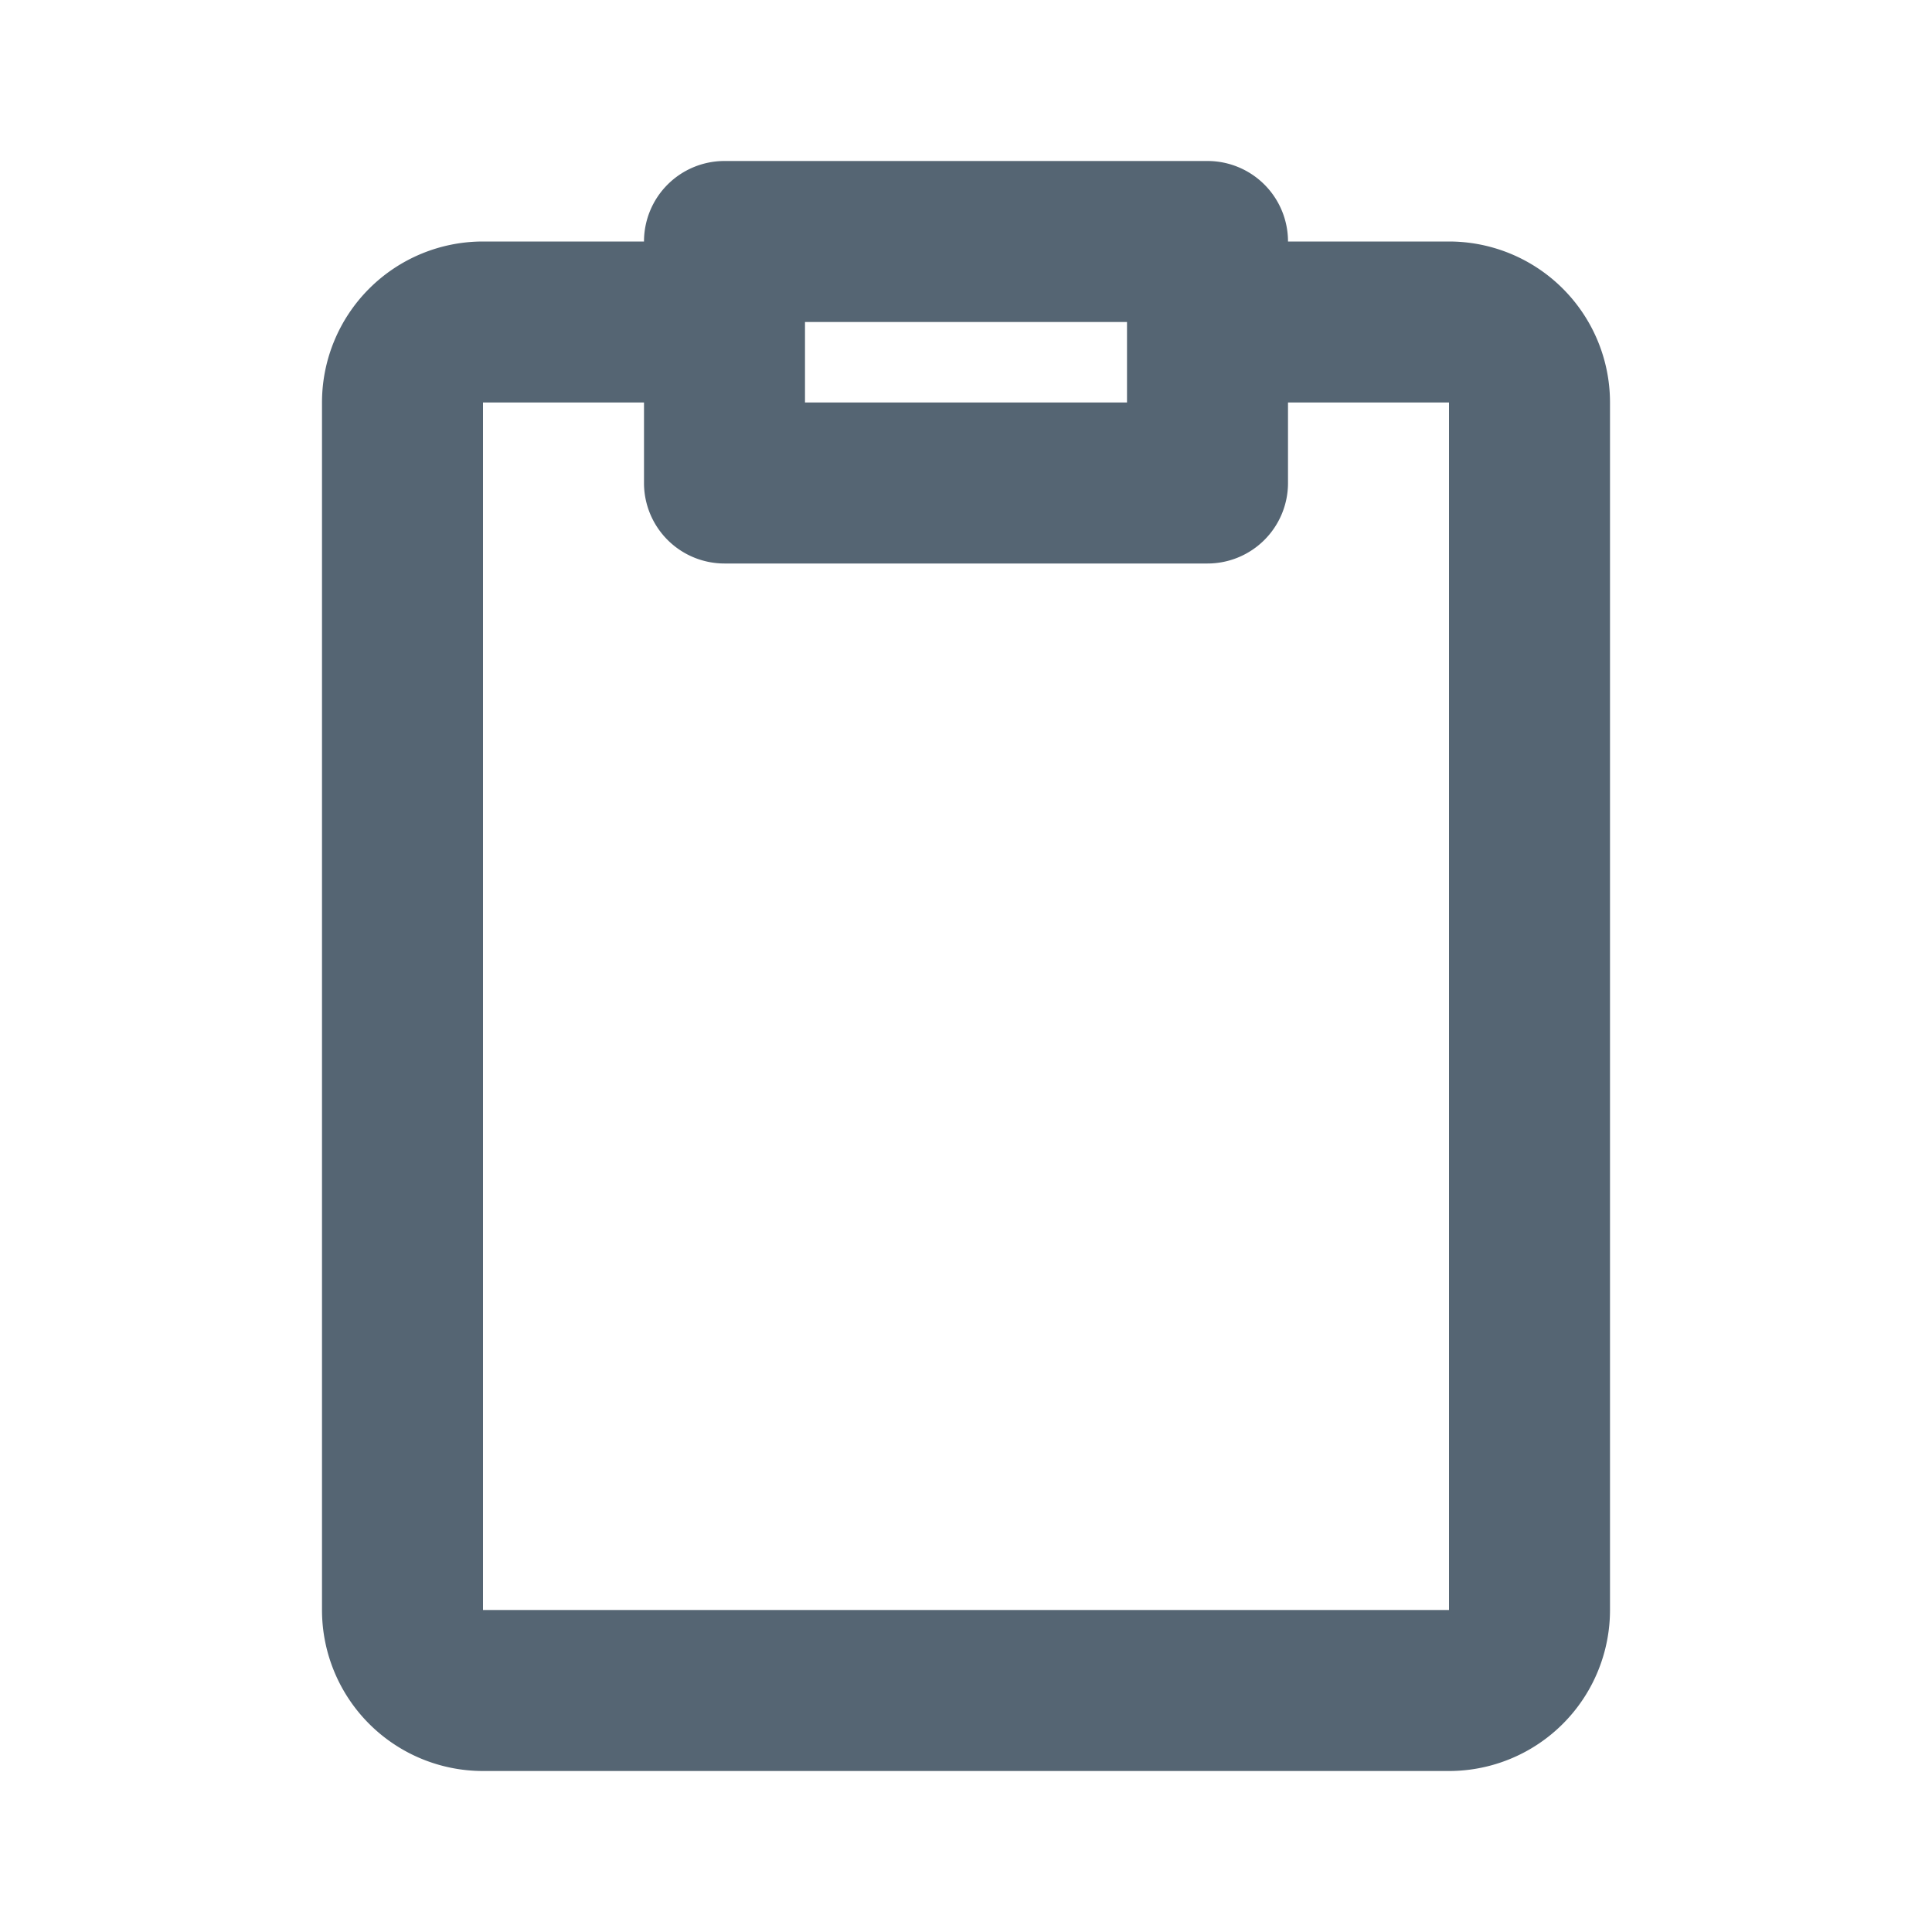 <svg xmlns="http://www.w3.org/2000/svg" width="24" height="24" fill="currentColor" viewBox="0 0 24 24">
  <g class="clipboard">
    <path fill="#556573" d="M8 3a1 1 0 0 1 1-1h6a1 1 0 0 1 1 1h2a2 2 0 0 1 2 2v15a2 2 0 0 1-2 2H6a2 2 0 0 1-2-2V5a2 2 0 0 1 2-2h2Zm0 2H6v15h12V5h-2v1a1 1 0 0 1-1 1H9a1 1 0 0 1-1-1V5Zm6-1h-4v1h4V4Z" class="Vector"/>
  </g>
</svg>
